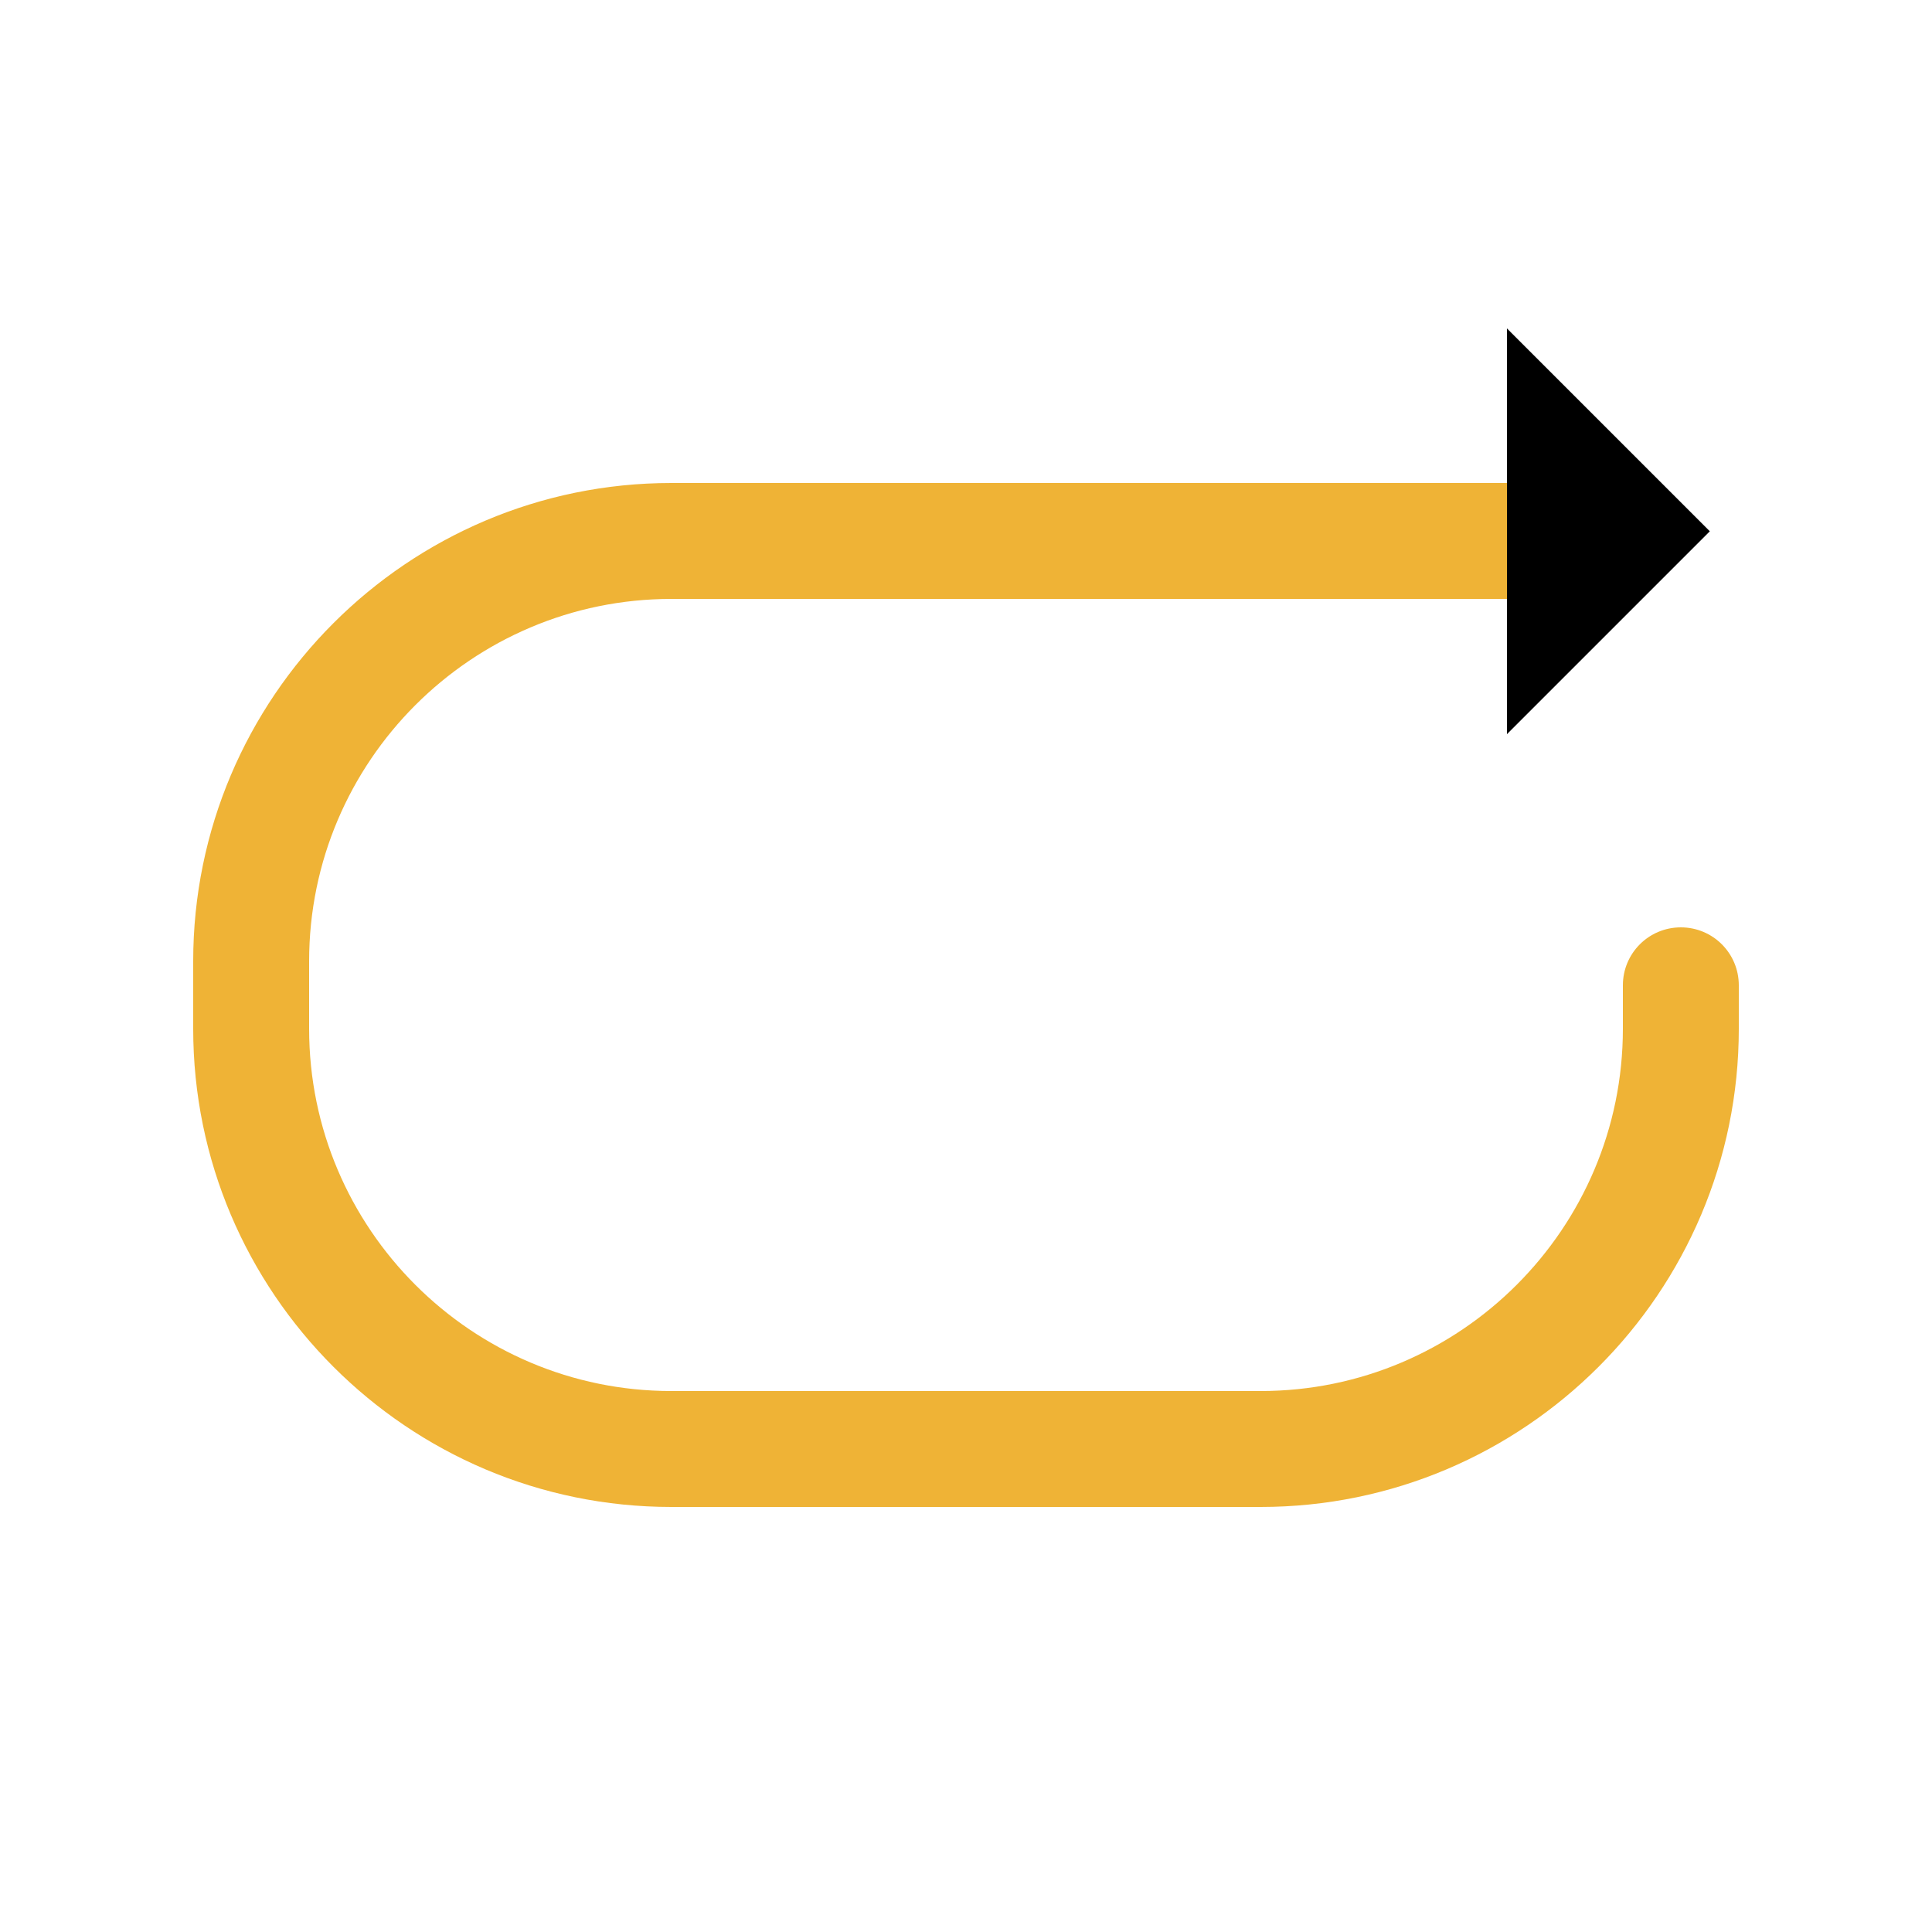 <?xml version="1.0" standalone="no"?><!DOCTYPE svg PUBLIC "-//W3C//DTD SVG 1.1//EN" "http://www.w3.org/Graphics/SVG/1.1/DTD/svg11.dtd"><svg t="1603254145603" class="icon" viewBox="0 0 1024 1024" version="1.1" xmlns="http://www.w3.org/2000/svg" p-id="4175" width="32" height="32" xmlns:xlink="http://www.w3.org/1999/xlink"><defs><style type="text/css"></style></defs><path d="M668.16 798.72h-312.32C216.064 798.72 102.4 685.056 102.4 545.28v-35.84C102.4 369.664 216.064 256 355.84 256H808.96c16.998 0 30.72 13.722 30.72 30.72s-13.722 30.72-30.72 30.72H355.84C249.958 317.44 163.84 403.558 163.84 509.44v35.84C163.84 651.162 249.958 737.28 355.84 737.28h312.32C774.042 737.28 860.16 651.162 860.16 545.28V522.24c0-16.998 13.722-30.72 30.72-30.72s30.72 13.722 30.72 30.72v23.04C921.6 685.056 807.936 798.72 668.16 798.72z" fill="#efb336" p-id="4176"></path><path d="M798.72 389.12V174.08l107.52 107.52z"  p-id="4177"></path></svg>